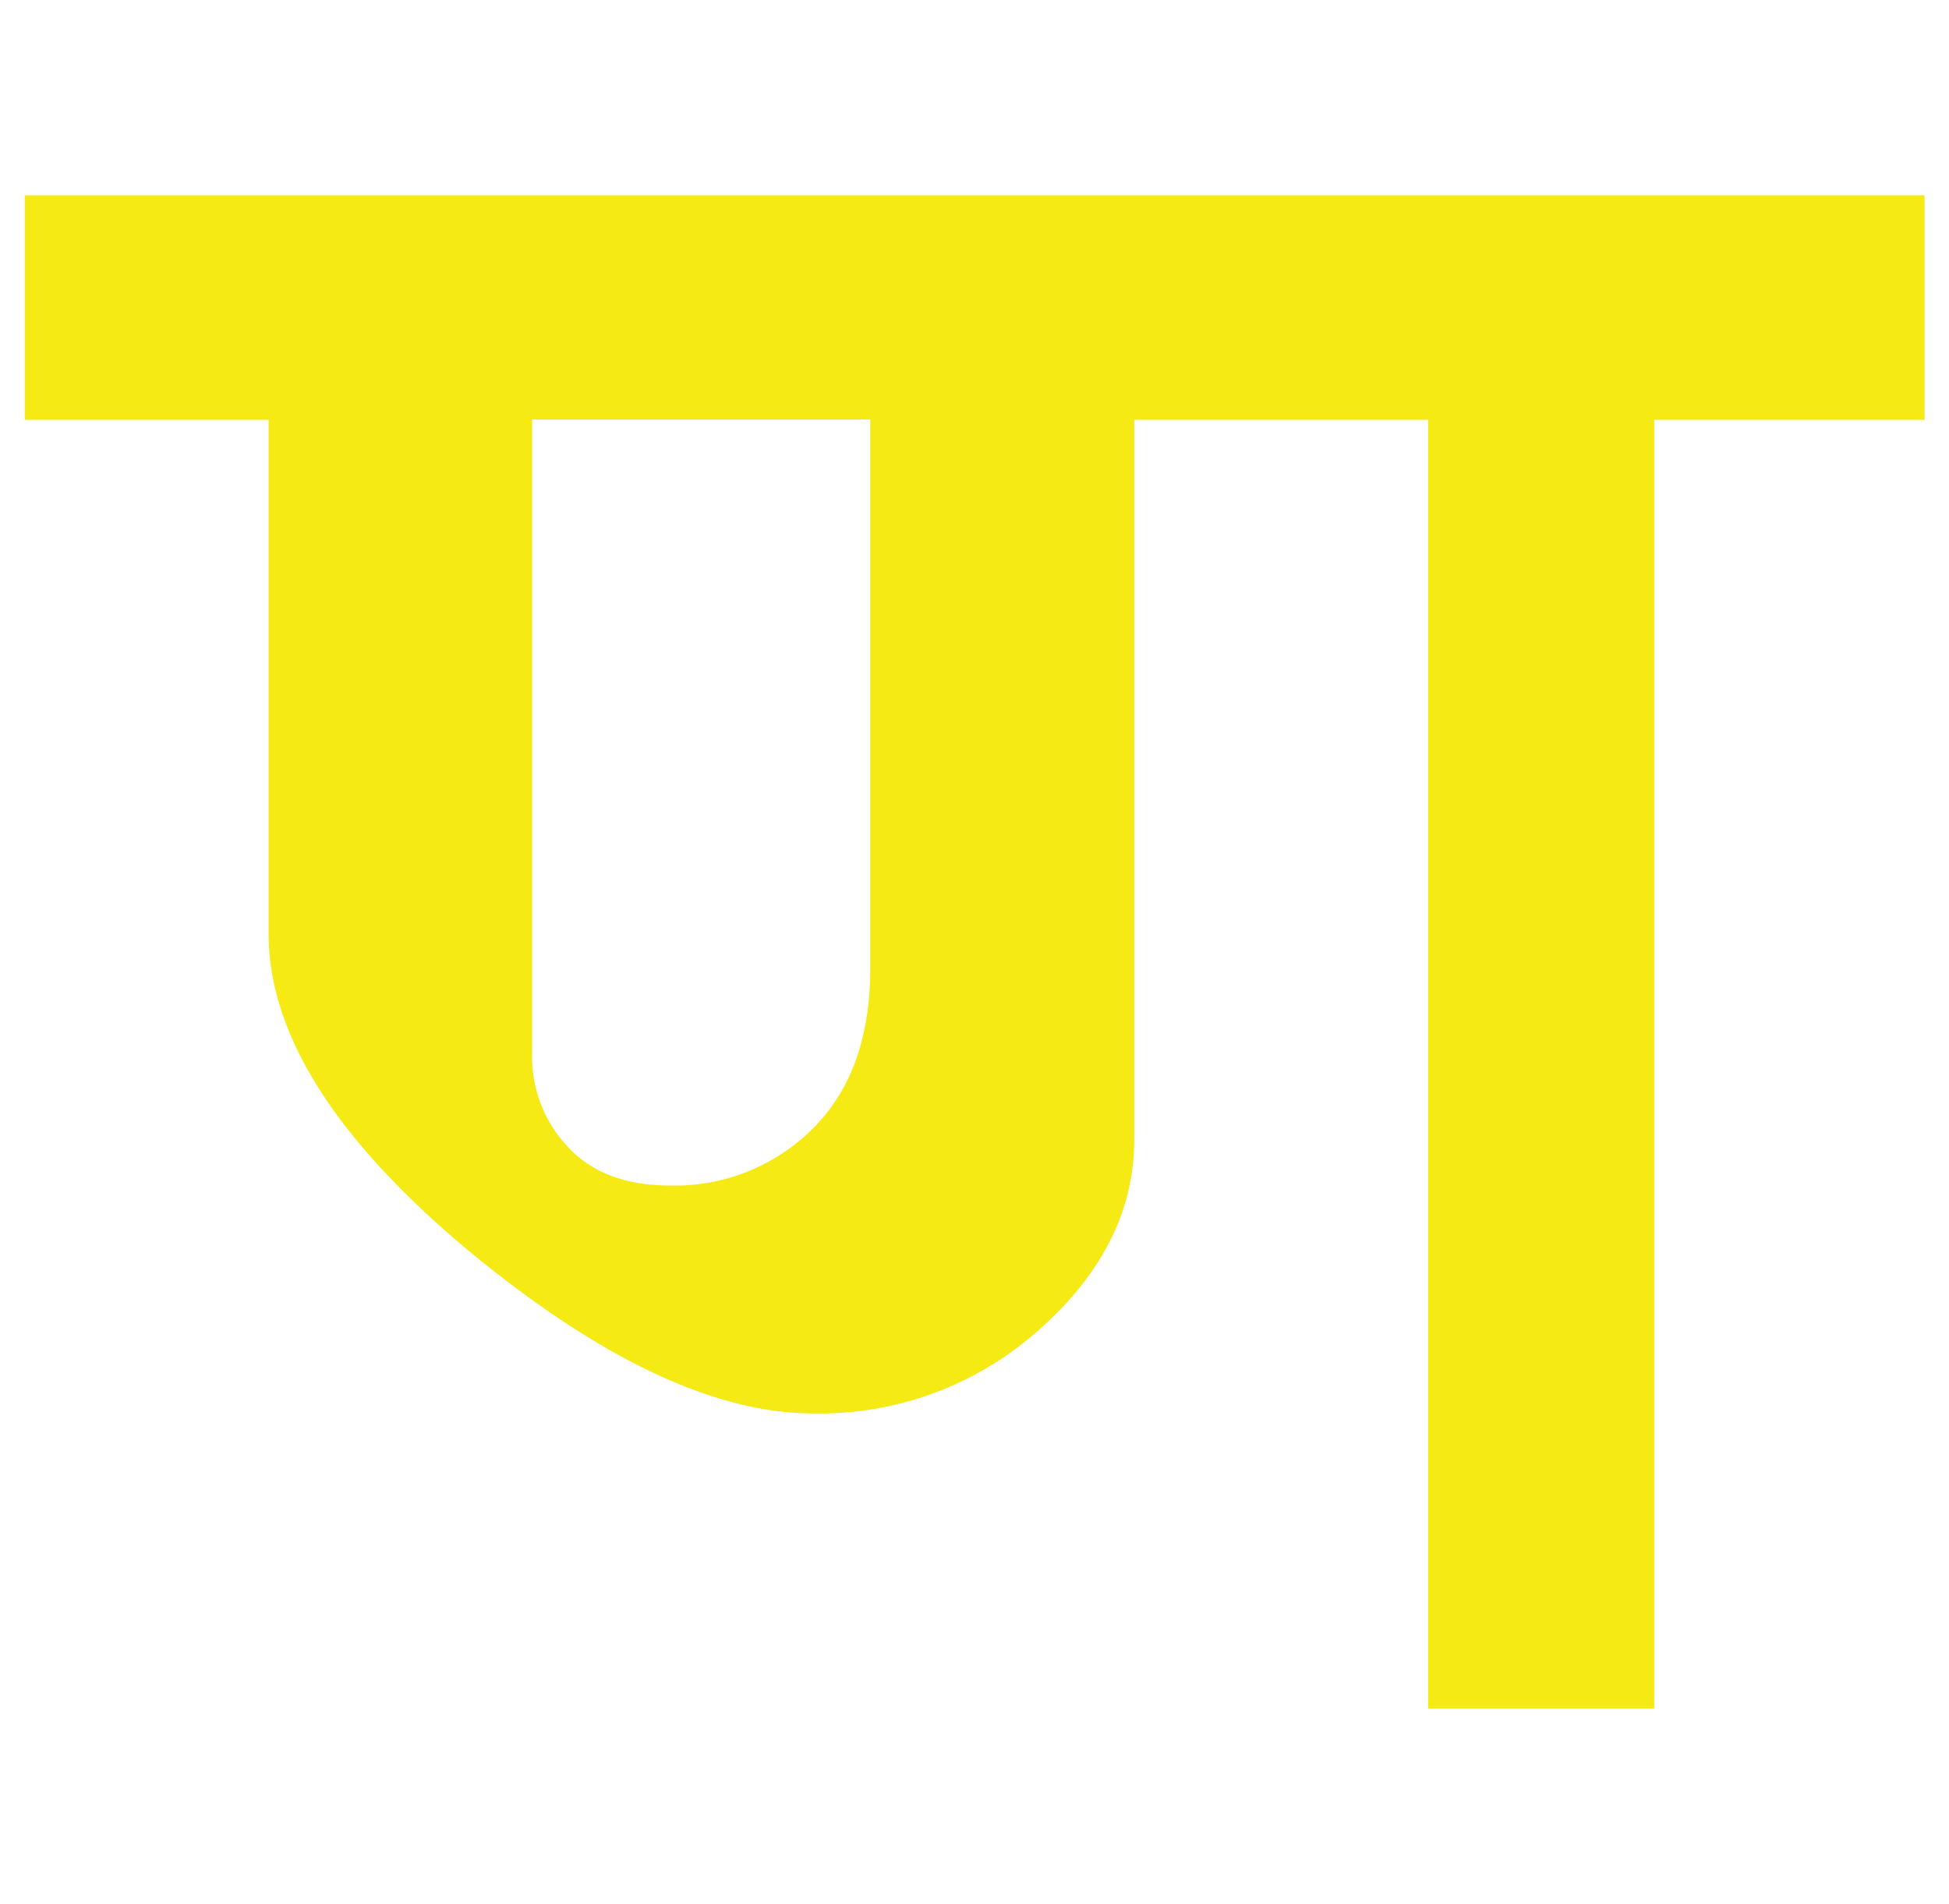 <svg id="Layer_1" data-name="Layer 1" xmlns="http://www.w3.org/2000/svg" width="215" height="210" viewBox="0 0 215 210">
  <defs>
    <style>
      .cls-1 {
        fill: #f5ea14;
      }
    </style>
  </defs>
  <path class="cls-1" d="M2.73,21.54V46.31h26.9V103q0,16.69,22.44,35.27,21.5,17.63,37.62,17.63a36.28,36.28,0,0,0,25-9.29q10.44-9.28,10.43-20.94V46.31h32.42V188.46h24.94V46.31h29.82V21.54ZM96,106.82q0,11.34-6.32,17.64a21.49,21.49,0,0,1-15.81,6.3q-7.27,0-11.22-4.25a14.48,14.48,0,0,1-3.95-10.24v-70H96Z"/>
</svg>
